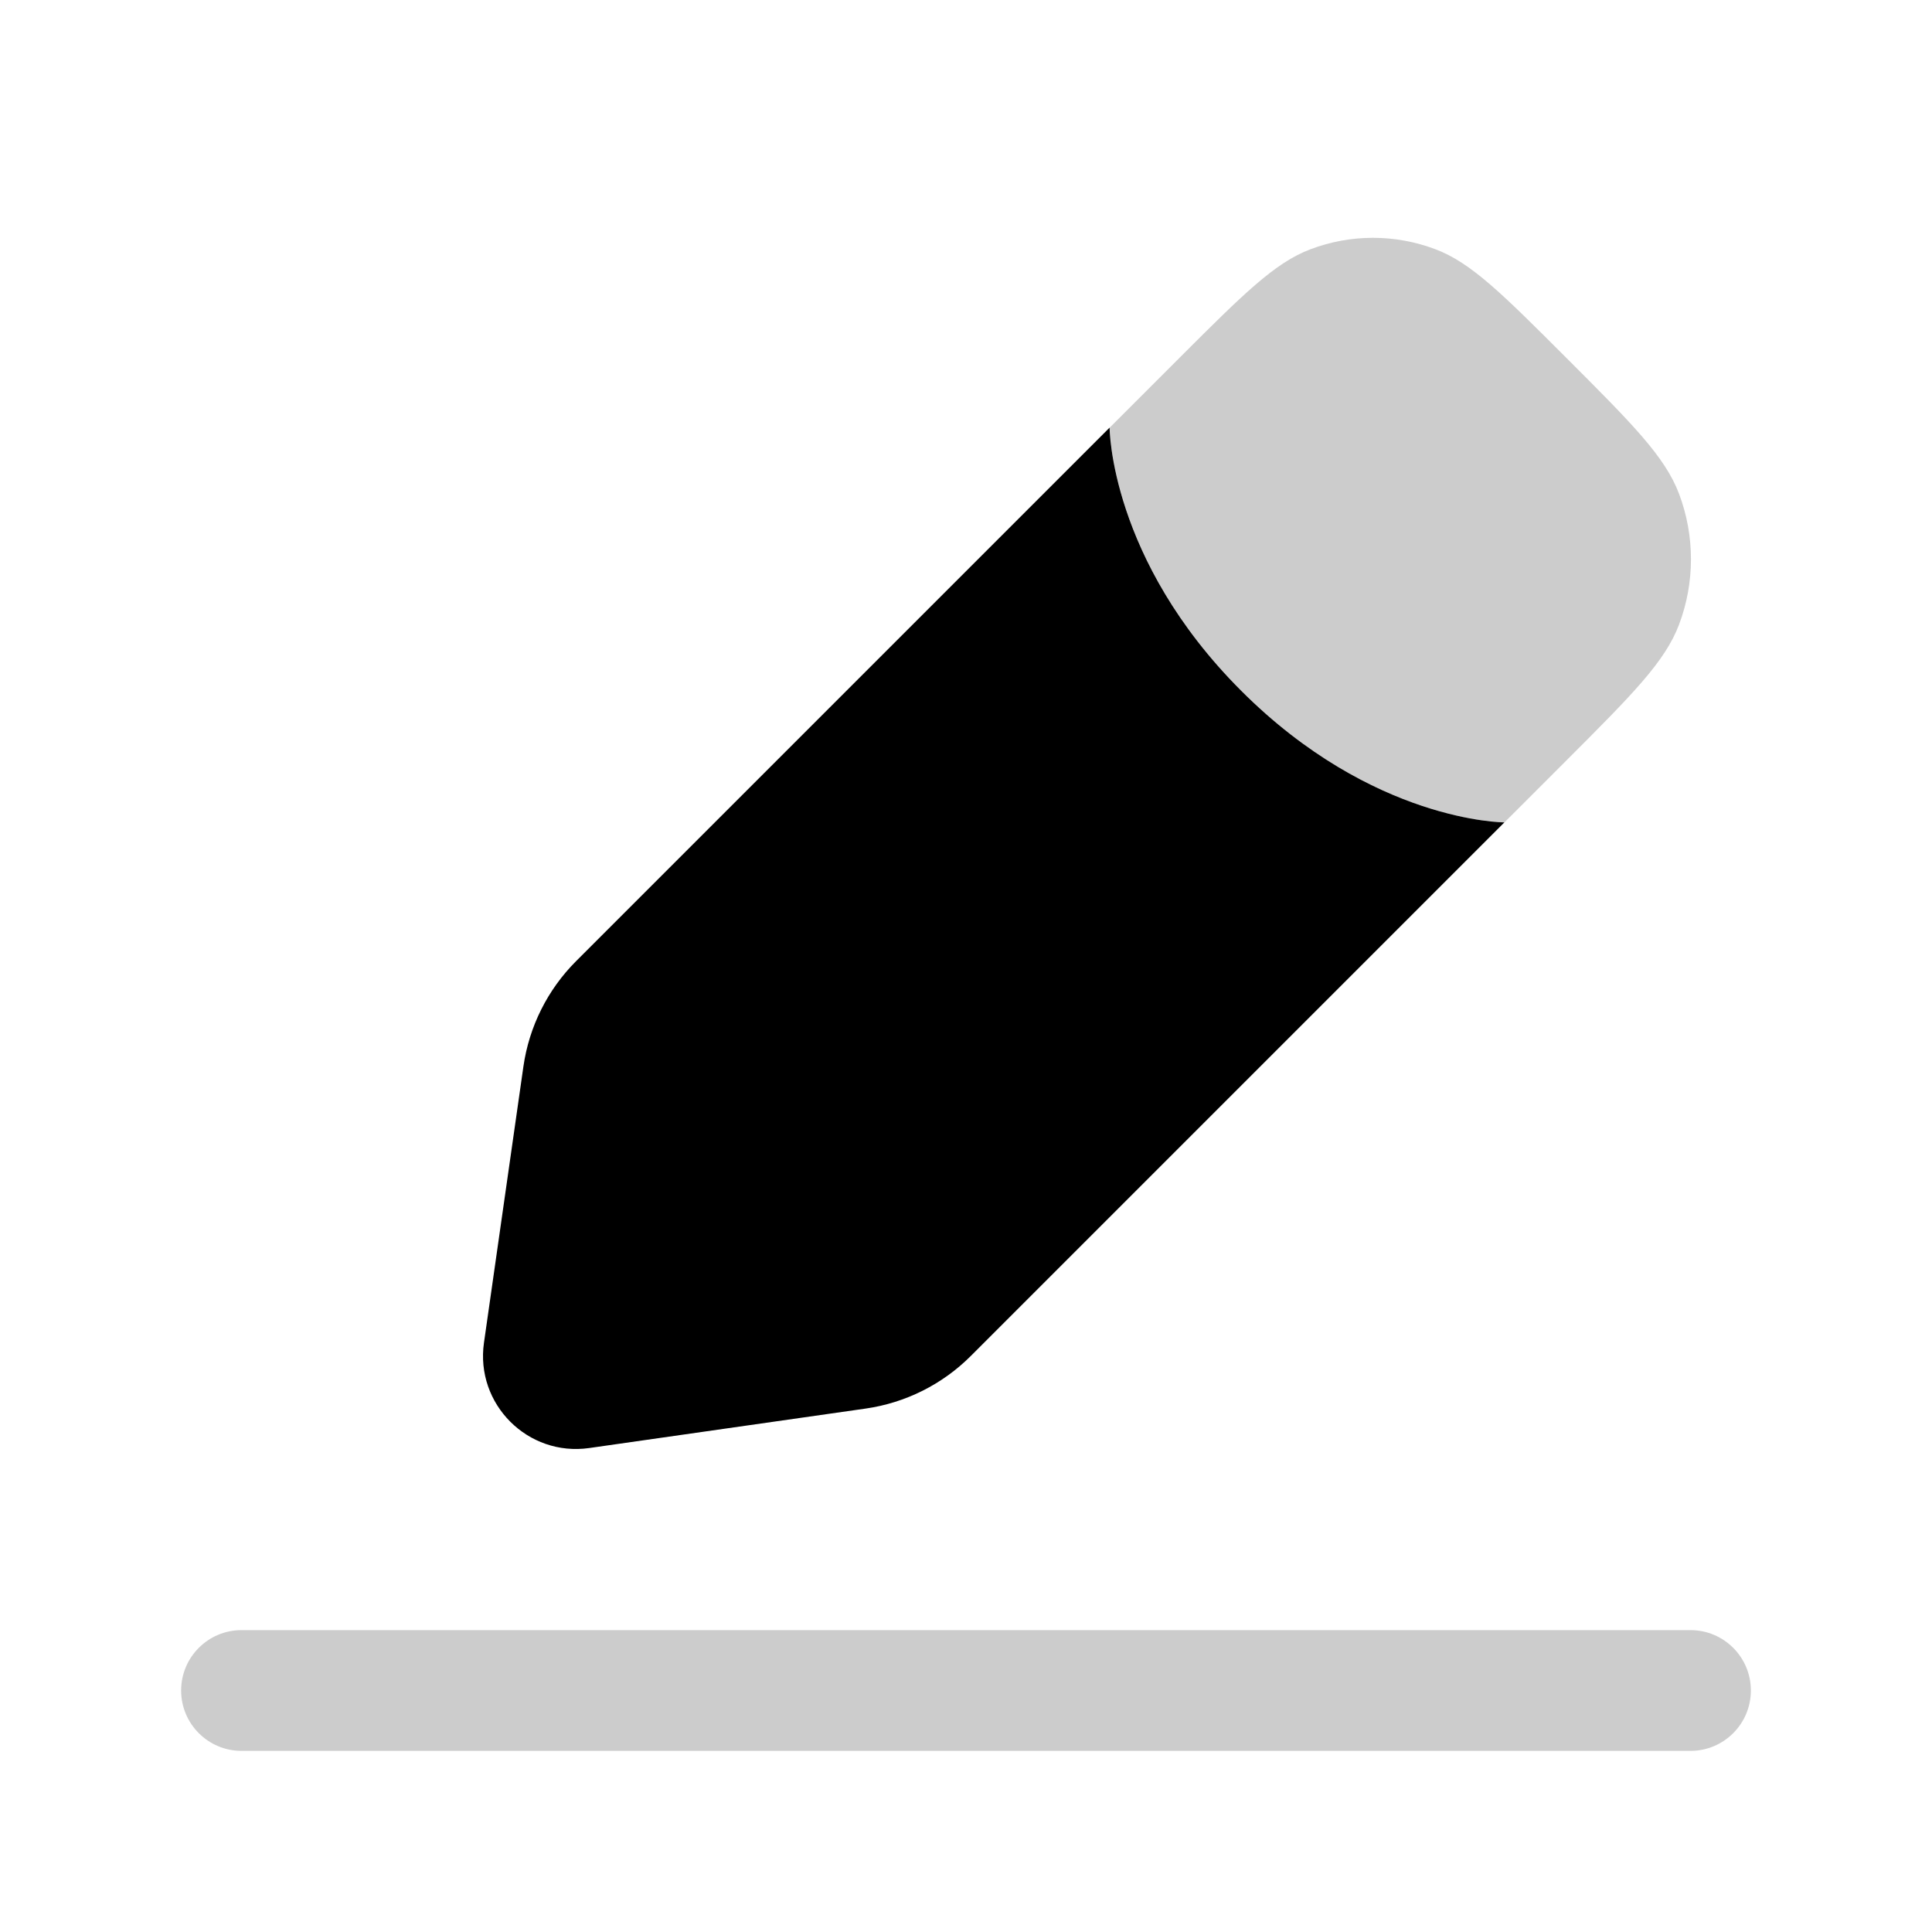 <svg width="24" height="24" viewBox="0 0 24 24" fill="none" xmlns="http://www.w3.org/2000/svg">
<path opacity="0.2" fill-rule="evenodd" clip-rule="evenodd" d="M2.25 21C2.25 20.586 2.586 20.25 3 20.25H21C21.414 20.25 21.75 20.586 21.75 21C21.75 21.414 21.414 21.75 21 21.75H3C2.586 21.75 2.25 21.414 2.25 21Z" fill="black"/>
<path d="M7.32 17.988L10.752 17.498C11.248 17.427 11.706 17.198 12.06 16.844L18.688 10.216C18.688 10.216 17.054 10.216 15.419 8.581C13.784 6.946 13.784 5.312 13.784 5.312L7.156 11.94C6.802 12.294 6.573 12.753 6.502 13.248L6.012 16.68C5.903 17.443 6.557 18.097 7.32 17.988Z" fill="black"/>
<path opacity="0.2" d="M15.42 8.581C13.785 6.946 13.785 5.312 13.785 5.312L14.658 4.439L14.658 4.439C15.443 3.655 15.836 3.263 16.28 3.096C16.78 2.907 17.331 2.907 17.831 3.096C18.275 3.263 18.668 3.656 19.452 4.44C20.273 5.261 20.683 5.671 20.858 6.135C21.055 6.658 21.055 7.235 20.858 7.758C20.683 8.222 20.273 8.632 19.452 9.453L18.689 10.216C18.689 10.216 17.054 10.216 15.42 8.581Z" fill="black"/>
</svg>

